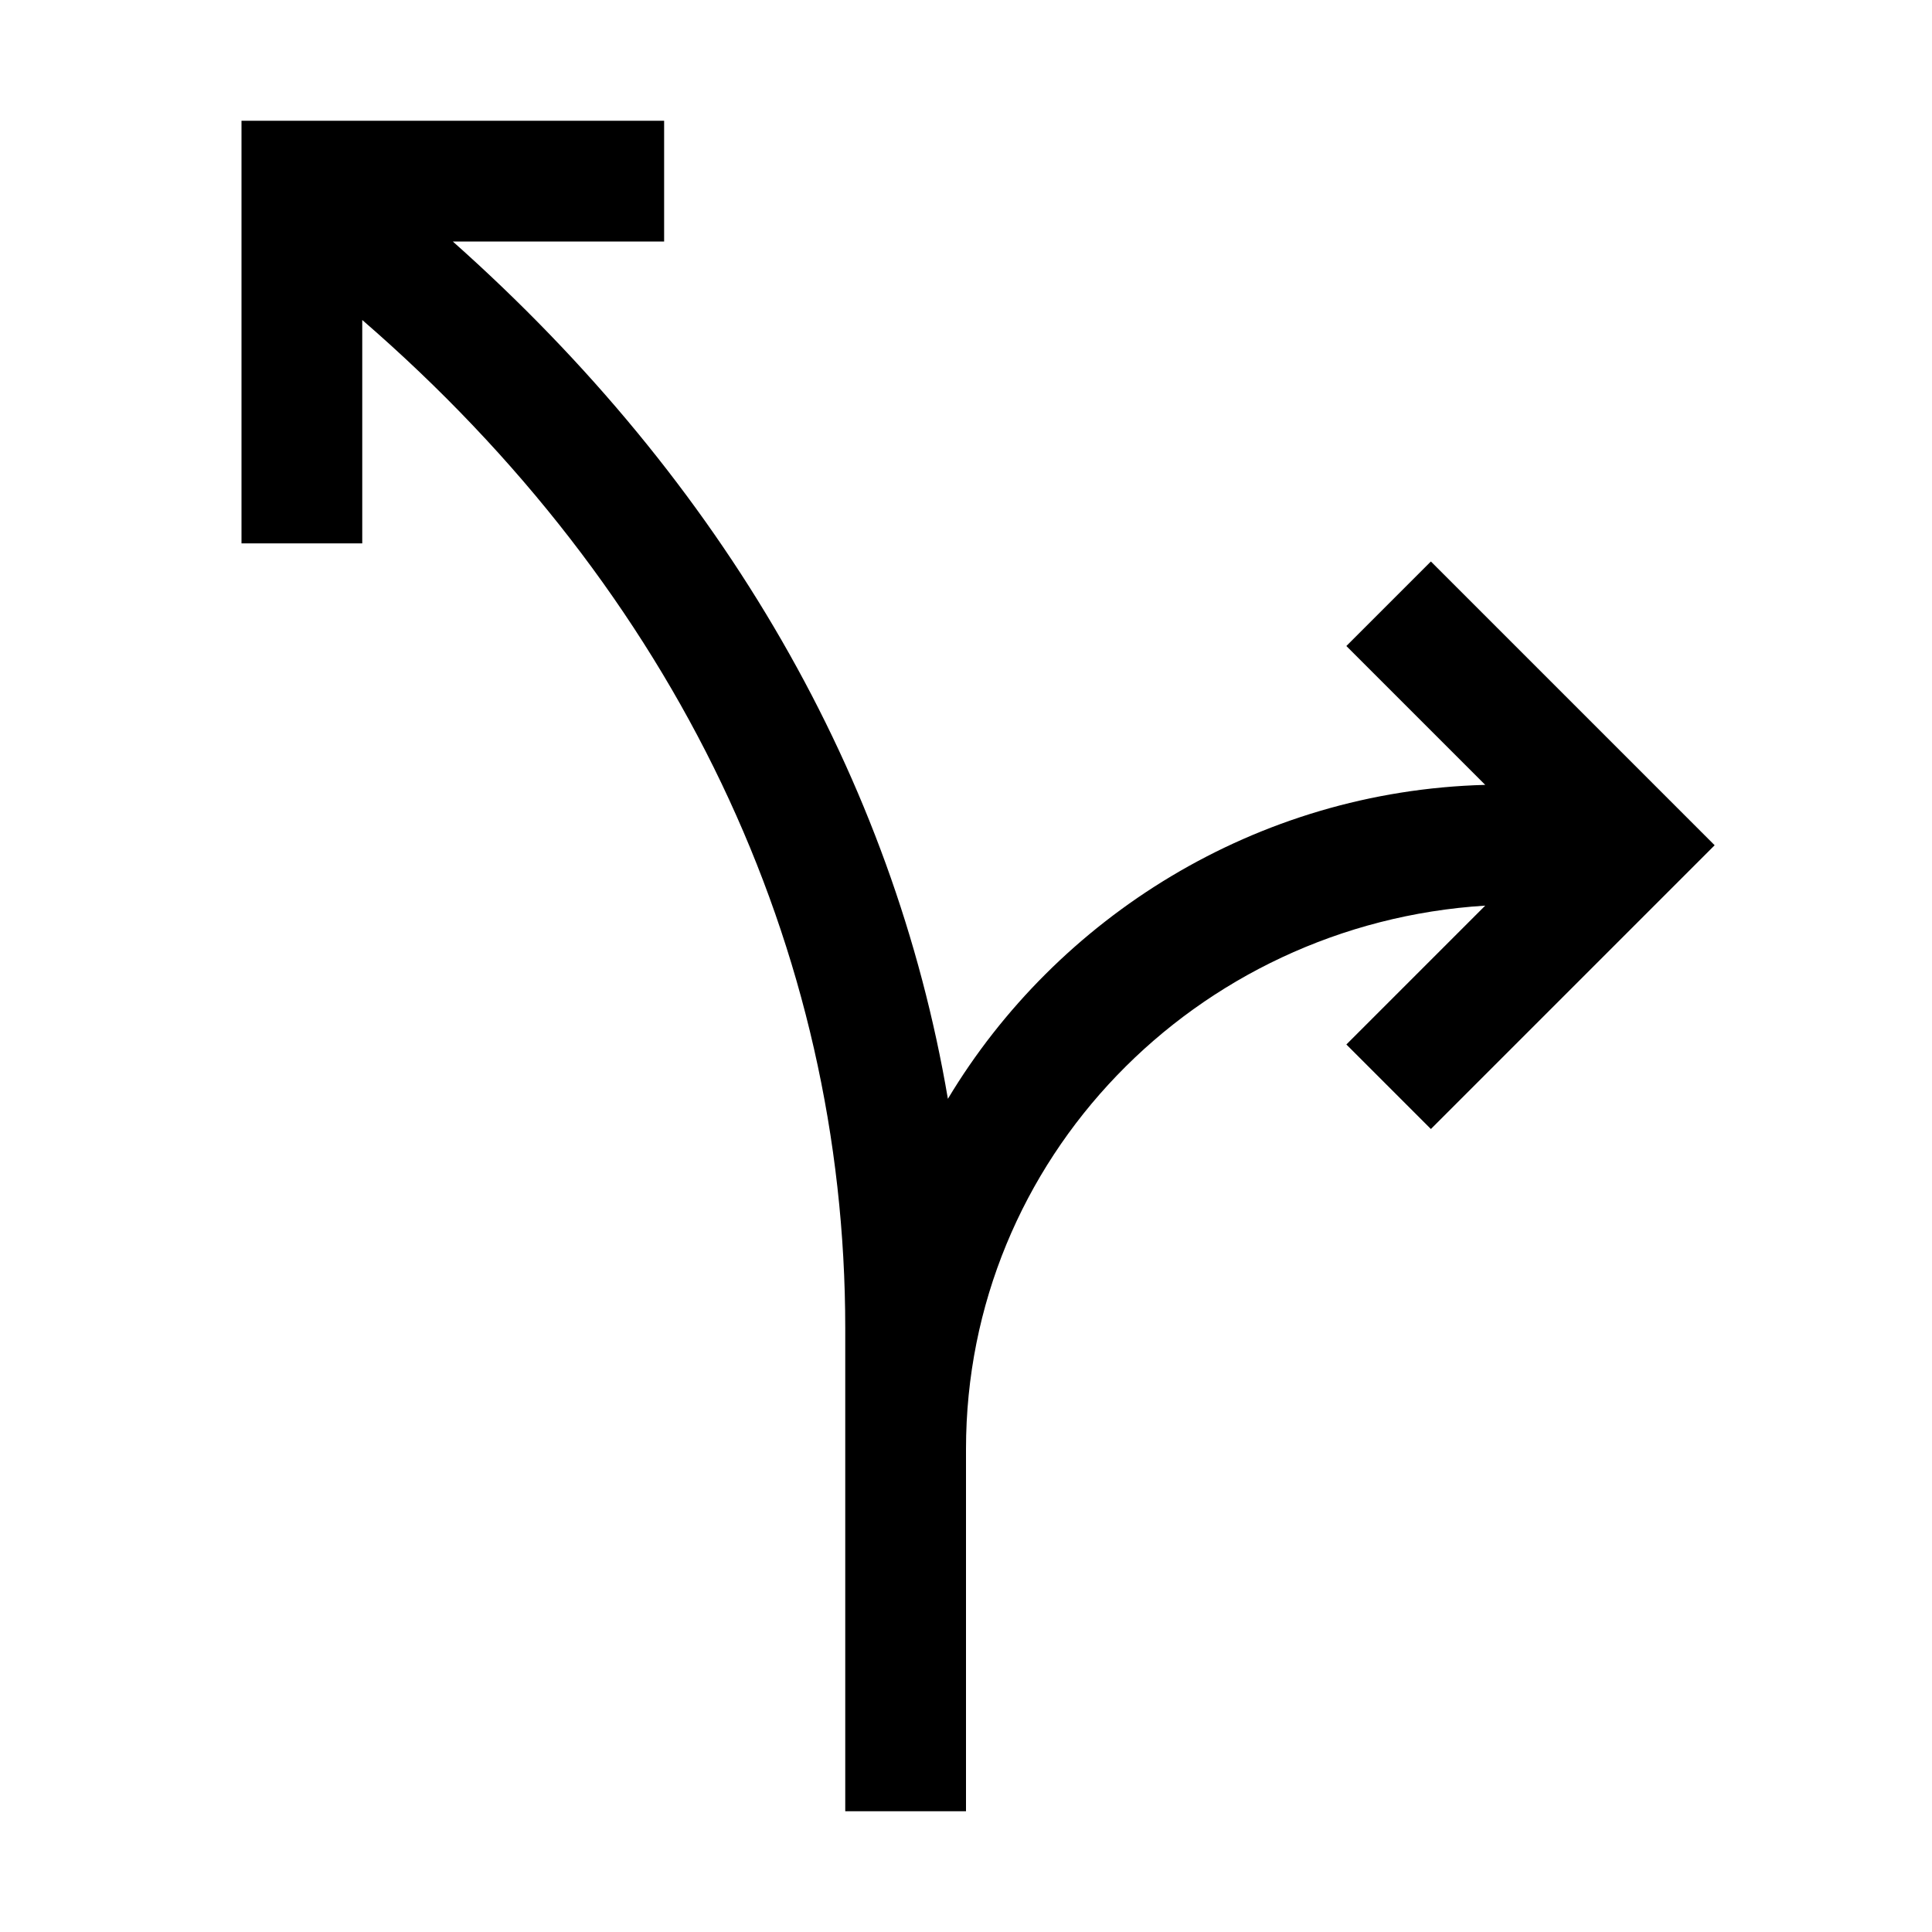 <svg version="1.1" id="Layer_1" xmlns="http://www.w3.org/2000/svg" xmlns:xlink="http://www.w3.org/1999/xlink" x="0px" y="0px"
	 width="32px" height="32px" viewBox="0 0 32 32" enable-background="new 0 0 32 32" xml:space="preserve">
<path d="M11,2H4v7h2V5.3c5.2,4.5,8,10.4,8,16.7v8h2v-6c0-4.8,3.8-8.7,8.6-9l-2.3,2.3l1.4,1.4l4.7-4.7l-4.7-4.7
	l-1.4,1.4l2.3,2.3c-3.8,0.1-7.1,2.2-8.9,5.2C14.8,12.9,12,8,7.5,4H11V2z"/>
</svg>
